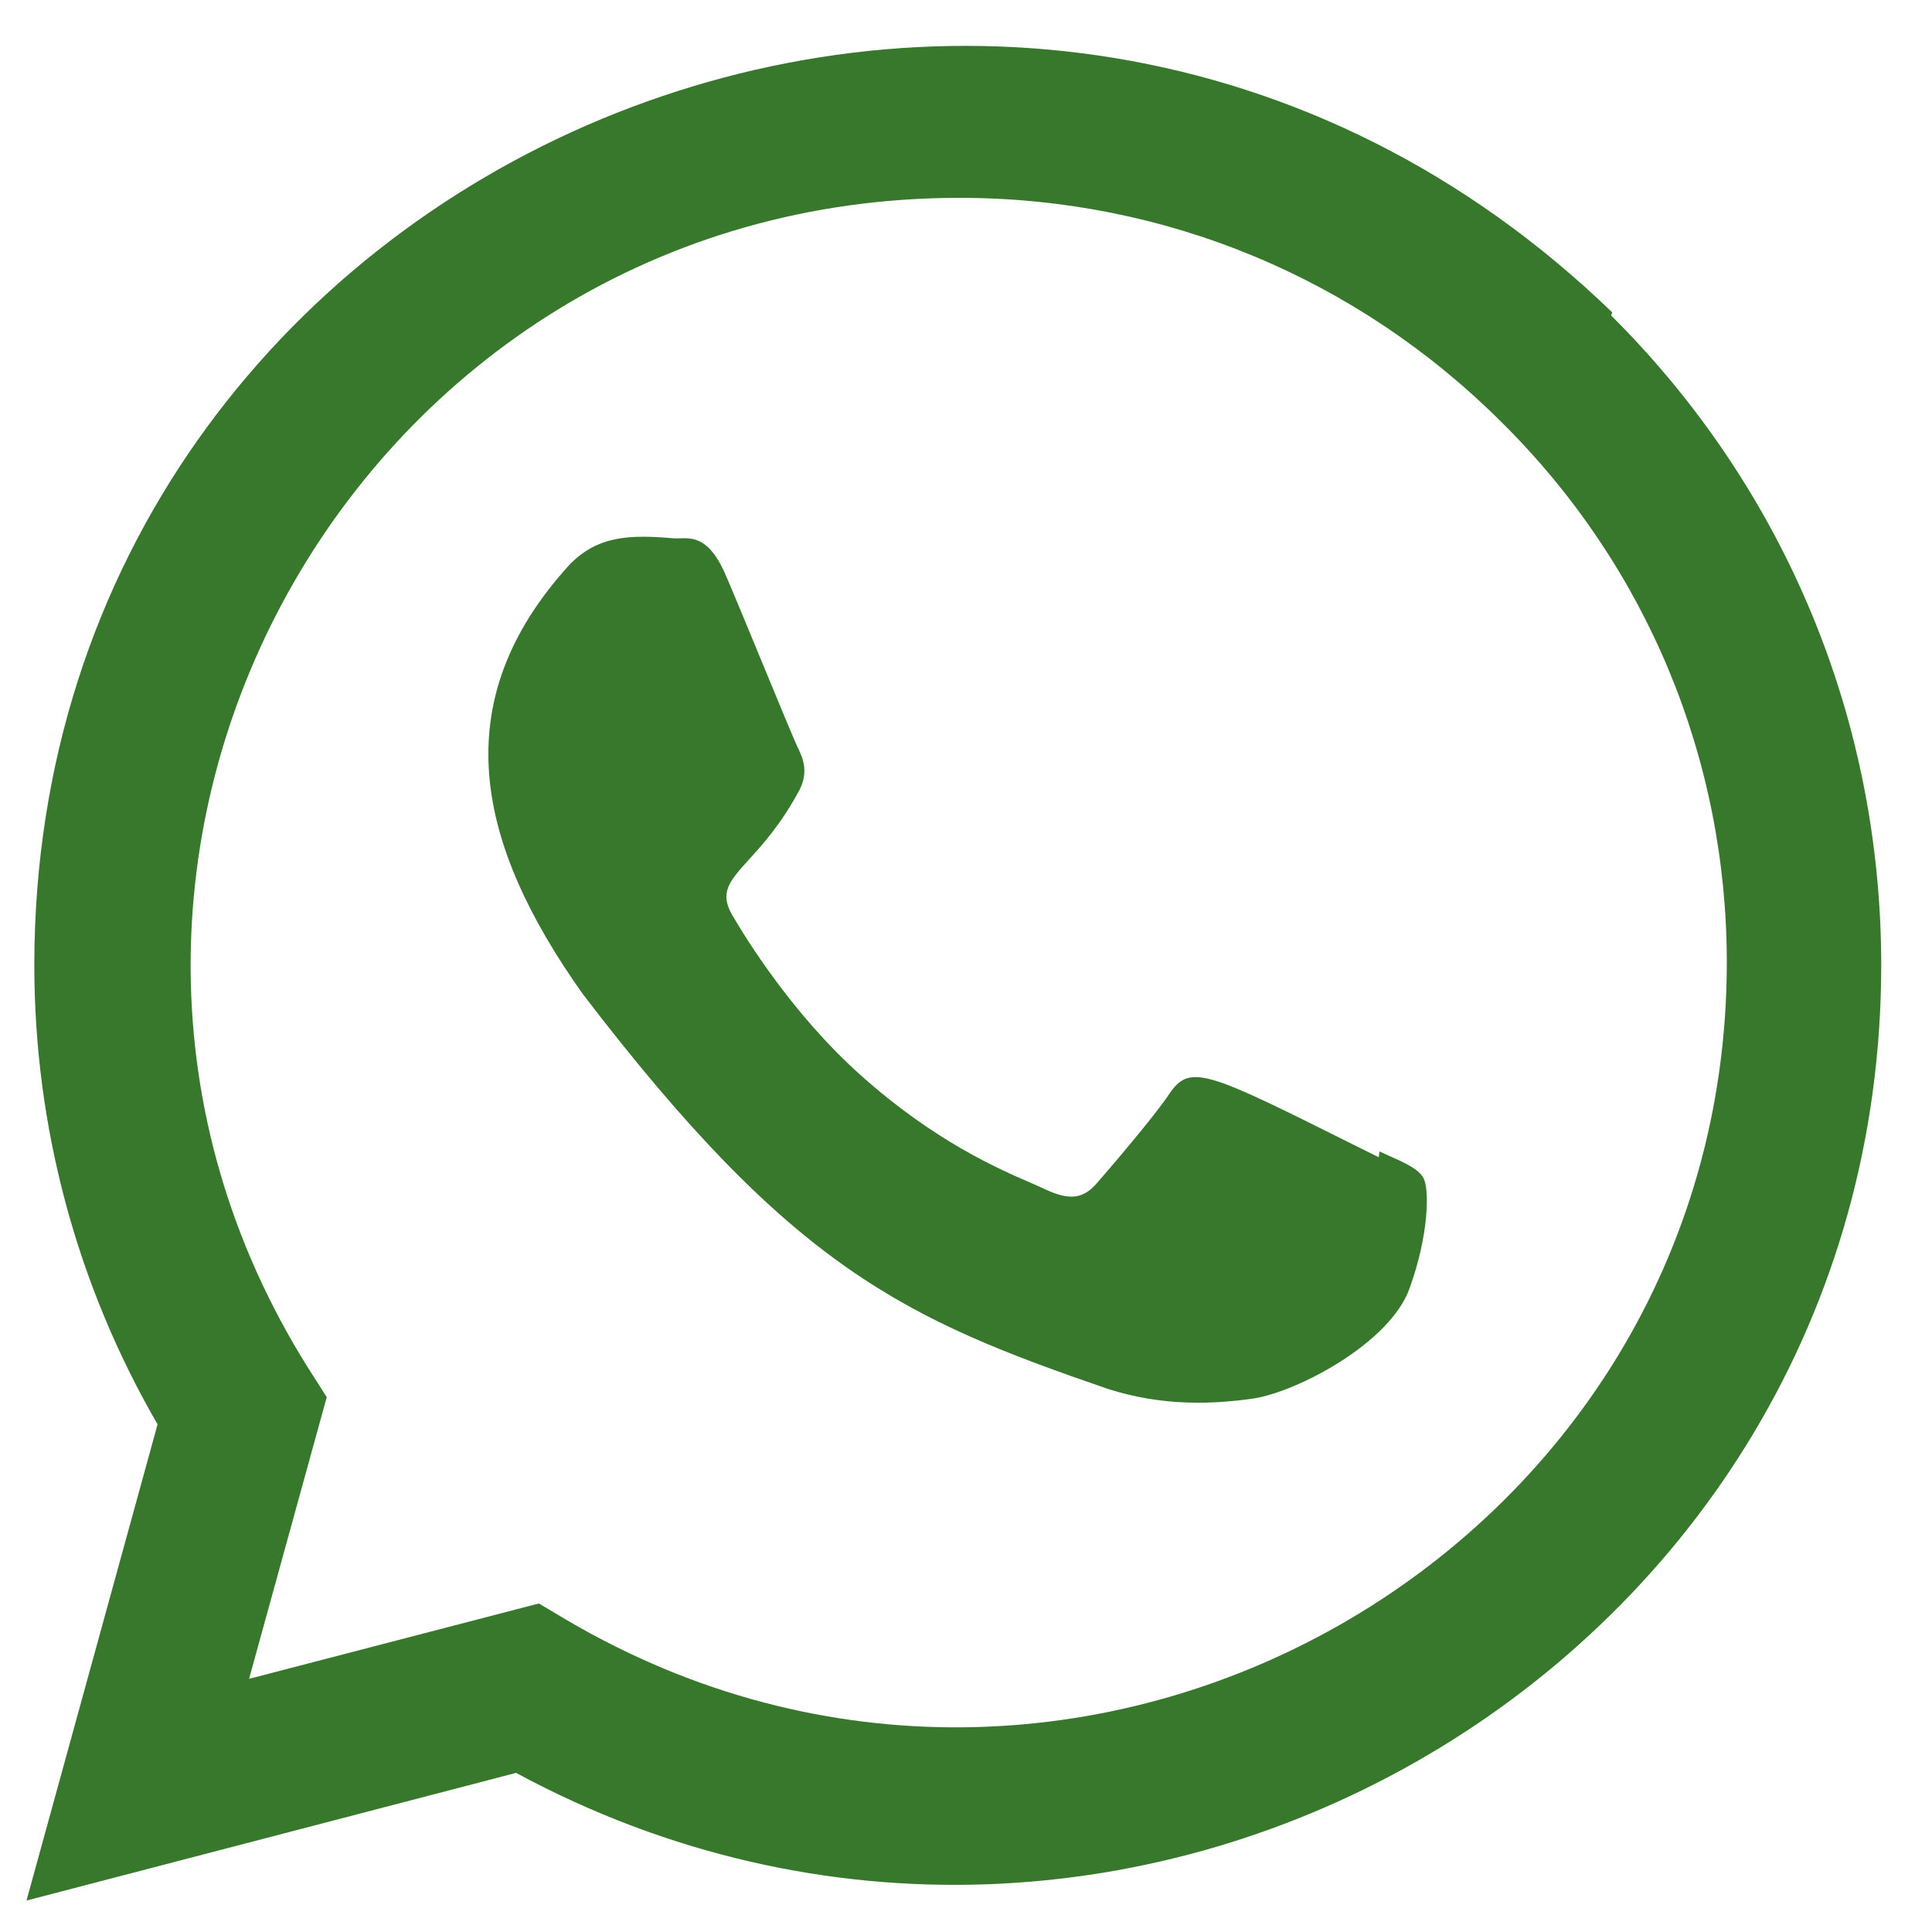 <svg width="25" height="25" viewBox="0 0 25 25" fill="none" xmlns="http://www.w3.org/2000/svg">
<path d="M17.841 14.975L17.85 14.9C17.882 14.915 17.913 14.928 17.943 14.942C18.191 15.052 18.354 15.125 18.42 15.245C18.495 15.38 18.495 15.965 18.24 16.67C17.991 17.375 16.798 18.005 16.224 18.096C15.709 18.17 15.058 18.202 14.344 17.975C11.7 17.067 10.254 16.413 7.54 12.861C6.159 10.915 5.752 9.085 7.366 7.311C7.737 6.925 8.158 6.917 8.734 6.967C8.752 6.967 8.771 6.967 8.79 6.966C8.968 6.959 9.19 6.951 9.406 7.477C9.516 7.734 9.692 8.161 9.862 8.572C10.079 9.099 10.286 9.599 10.328 9.683C10.402 9.832 10.453 9.997 10.353 10.207C10.118 10.652 9.873 10.923 9.69 11.124C9.439 11.401 9.306 11.549 9.475 11.841C9.651 12.141 10.247 13.116 11.135 13.911C12.089 14.765 12.919 15.125 13.341 15.307C13.423 15.343 13.489 15.372 13.538 15.396C13.835 15.531 14.009 15.516 14.184 15.321C14.357 15.123 14.931 14.454 15.128 14.159C15.397 13.755 15.618 13.866 17.513 14.812C17.617 14.864 17.726 14.918 17.841 14.975Z" fill="#38782D"/>
<path fill-rule="evenodd" clip-rule="evenodd" d="M0.444 12.486C0.449 2.001 13.174 -3.39 20.863 4.043L20.848 4.082C23.103 6.327 24.343 9.316 24.343 12.492C24.339 21.541 14.583 27.211 6.678 22.941L0.343 24.593L2.039 18.431C0.993 16.626 0.444 14.582 0.444 12.486ZM7.333 20.963C13.96 24.859 22.339 20.092 22.345 12.459C22.345 9.819 21.311 7.328 19.436 5.469C17.56 3.595 15.069 2.56 12.415 2.56C4.603 2.56 -0.135 11.139 3.989 17.704L4.228 18.079L3.223 21.724L6.973 20.749L7.333 20.963Z" fill="#38782D"/>
</svg>
